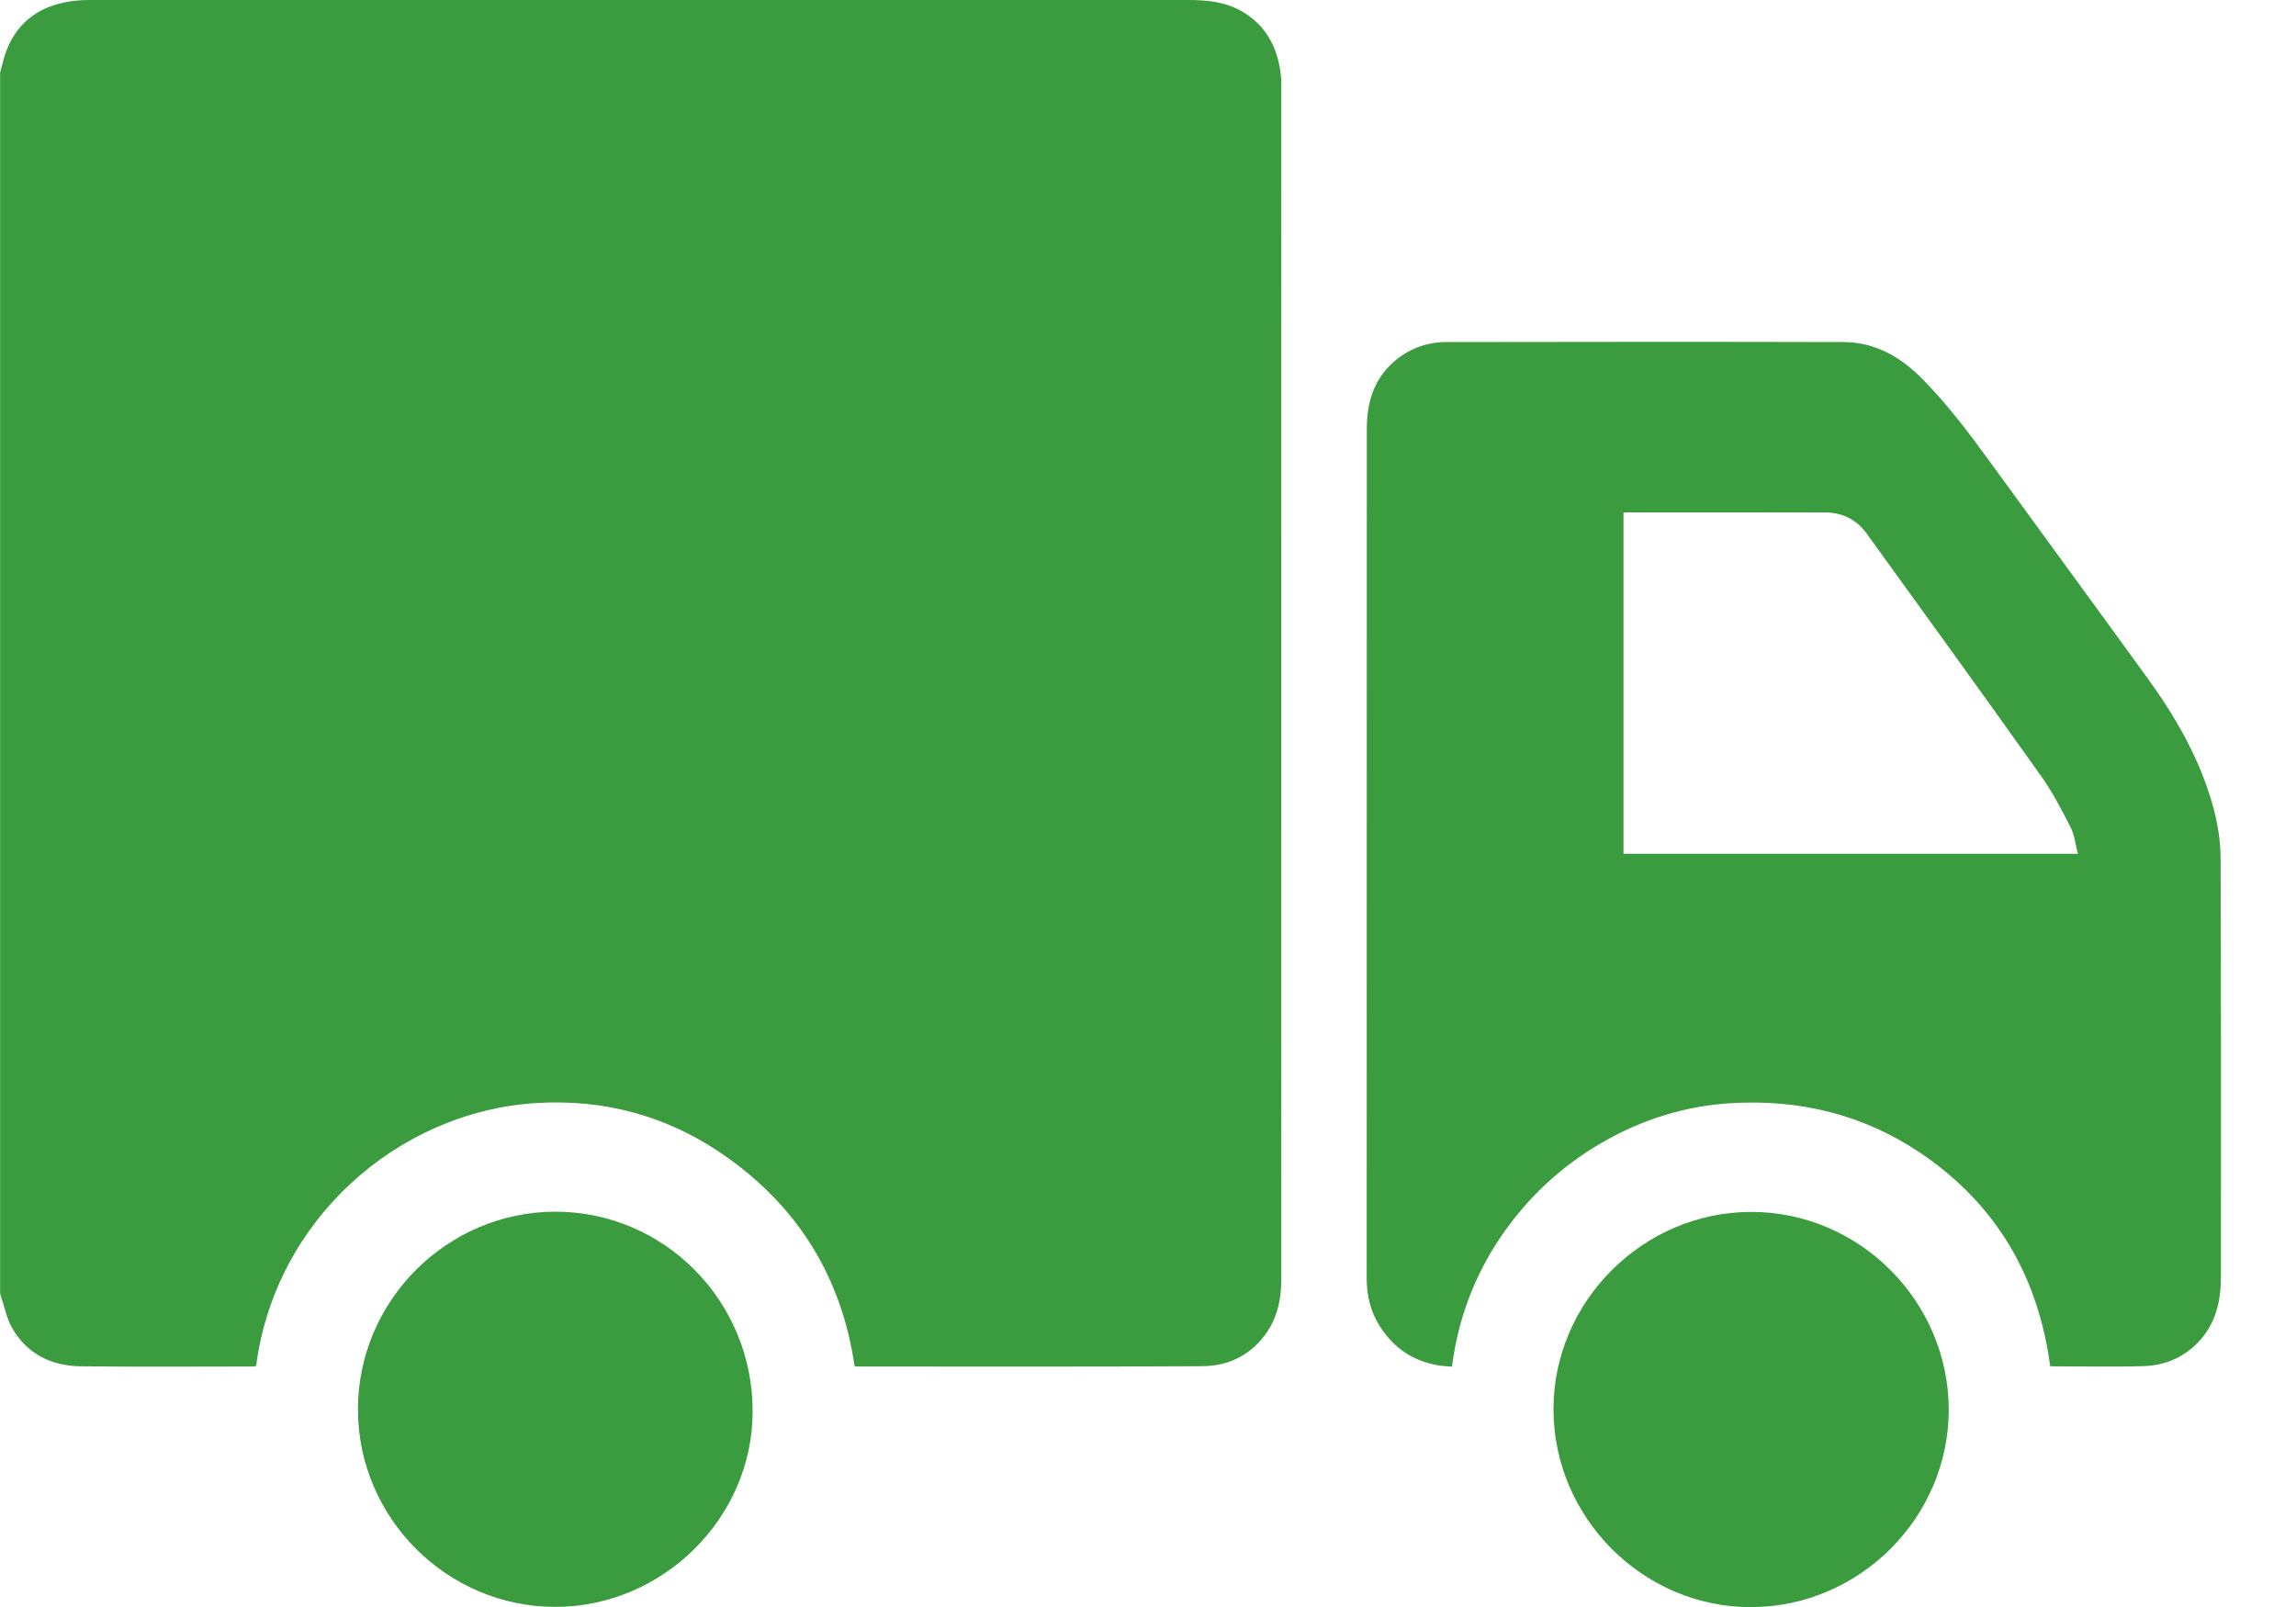 <svg width="20" height="14" viewBox="0 0 20 14" fill="none" xmlns="http://www.w3.org/2000/svg">
<path d="M0.001 0.634C0.02 0.566 0.034 0.496 0.06 0.431C0.162 0.177 0.36 0.047 0.625 0.01C0.685 0.001 0.747 0 0.808 0C3.99 -0 7.172 -0 10.354 -0C10.515 -0 10.673 0.016 10.816 0.098C11.041 0.228 11.139 0.434 11.16 0.685C11.162 0.709 11.161 0.734 11.161 0.759C11.161 4.221 11.16 7.683 11.161 11.145C11.161 11.319 11.127 11.483 11.022 11.626C10.887 11.81 10.696 11.901 10.473 11.902C9.471 11.908 8.468 11.905 7.465 11.905C7.459 11.905 7.453 11.903 7.444 11.901C7.331 11.127 6.952 10.513 6.31 10.066C5.817 9.722 5.264 9.572 4.664 9.61C3.463 9.688 2.396 10.627 2.231 11.901C2.22 11.902 2.208 11.905 2.196 11.905C1.699 11.905 1.201 11.909 0.704 11.903C0.448 11.9 0.234 11.796 0.103 11.565C0.06 11.488 0.043 11.397 0.014 11.313C0.008 11.298 0.005 11.282 0.001 11.266C0.001 7.722 0.001 4.178 0.001 0.634Z" fill="#3A9C3E"/>
<path d="M12.648 11.906C12.37 11.896 12.163 11.779 12.018 11.552C11.939 11.427 11.905 11.288 11.905 11.139C11.906 8.671 11.906 6.203 11.906 3.736C11.906 3.504 11.968 3.299 12.15 3.144C12.28 3.034 12.434 2.98 12.601 2.98C13.753 2.978 14.905 2.977 16.057 2.98C16.337 2.98 16.562 3.113 16.753 3.309C16.974 3.535 17.162 3.786 17.347 4.041C17.8 4.665 18.256 5.286 18.708 5.91C18.956 6.252 19.165 6.617 19.278 7.028C19.318 7.174 19.343 7.329 19.343 7.48C19.348 8.694 19.346 9.907 19.346 11.12C19.346 11.333 19.303 11.53 19.15 11.691C19.022 11.825 18.861 11.895 18.68 11.901C18.409 11.91 18.136 11.903 17.859 11.903C17.754 11.115 17.385 10.485 16.722 10.04C16.23 9.711 15.681 9.577 15.092 9.61C14.684 9.632 14.302 9.752 13.948 9.958C13.592 10.165 13.3 10.44 13.069 10.781C12.841 11.12 12.701 11.493 12.648 11.906ZM18.1 7.438C18.078 7.354 18.071 7.274 18.037 7.208C17.957 7.052 17.876 6.895 17.774 6.753C17.272 6.047 16.765 5.346 16.257 4.644C16.172 4.528 16.049 4.465 15.904 4.465C15.338 4.463 14.771 4.464 14.204 4.464C14.185 4.464 14.165 4.464 14.142 4.464C14.142 5.458 14.142 6.447 14.142 7.438C15.457 7.438 16.767 7.438 18.1 7.438Z" fill="#3A9C3E"/>
<path d="M4.835 13.999C3.893 13.998 3.119 13.224 3.118 12.28C3.117 11.335 3.891 10.558 4.836 10.556C5.786 10.555 6.558 11.335 6.556 12.297C6.556 13.225 5.771 14 4.835 13.999Z" fill="#3A9C3E"/>
<path d="M16.975 12.28C16.976 13.219 16.2 13.997 15.257 14.001C14.314 14.005 13.531 13.222 13.532 12.275C13.533 11.337 14.313 10.559 15.253 10.558C16.196 10.557 16.973 11.335 16.975 12.28Z" fill="#3A9C3E"/>
</svg>
